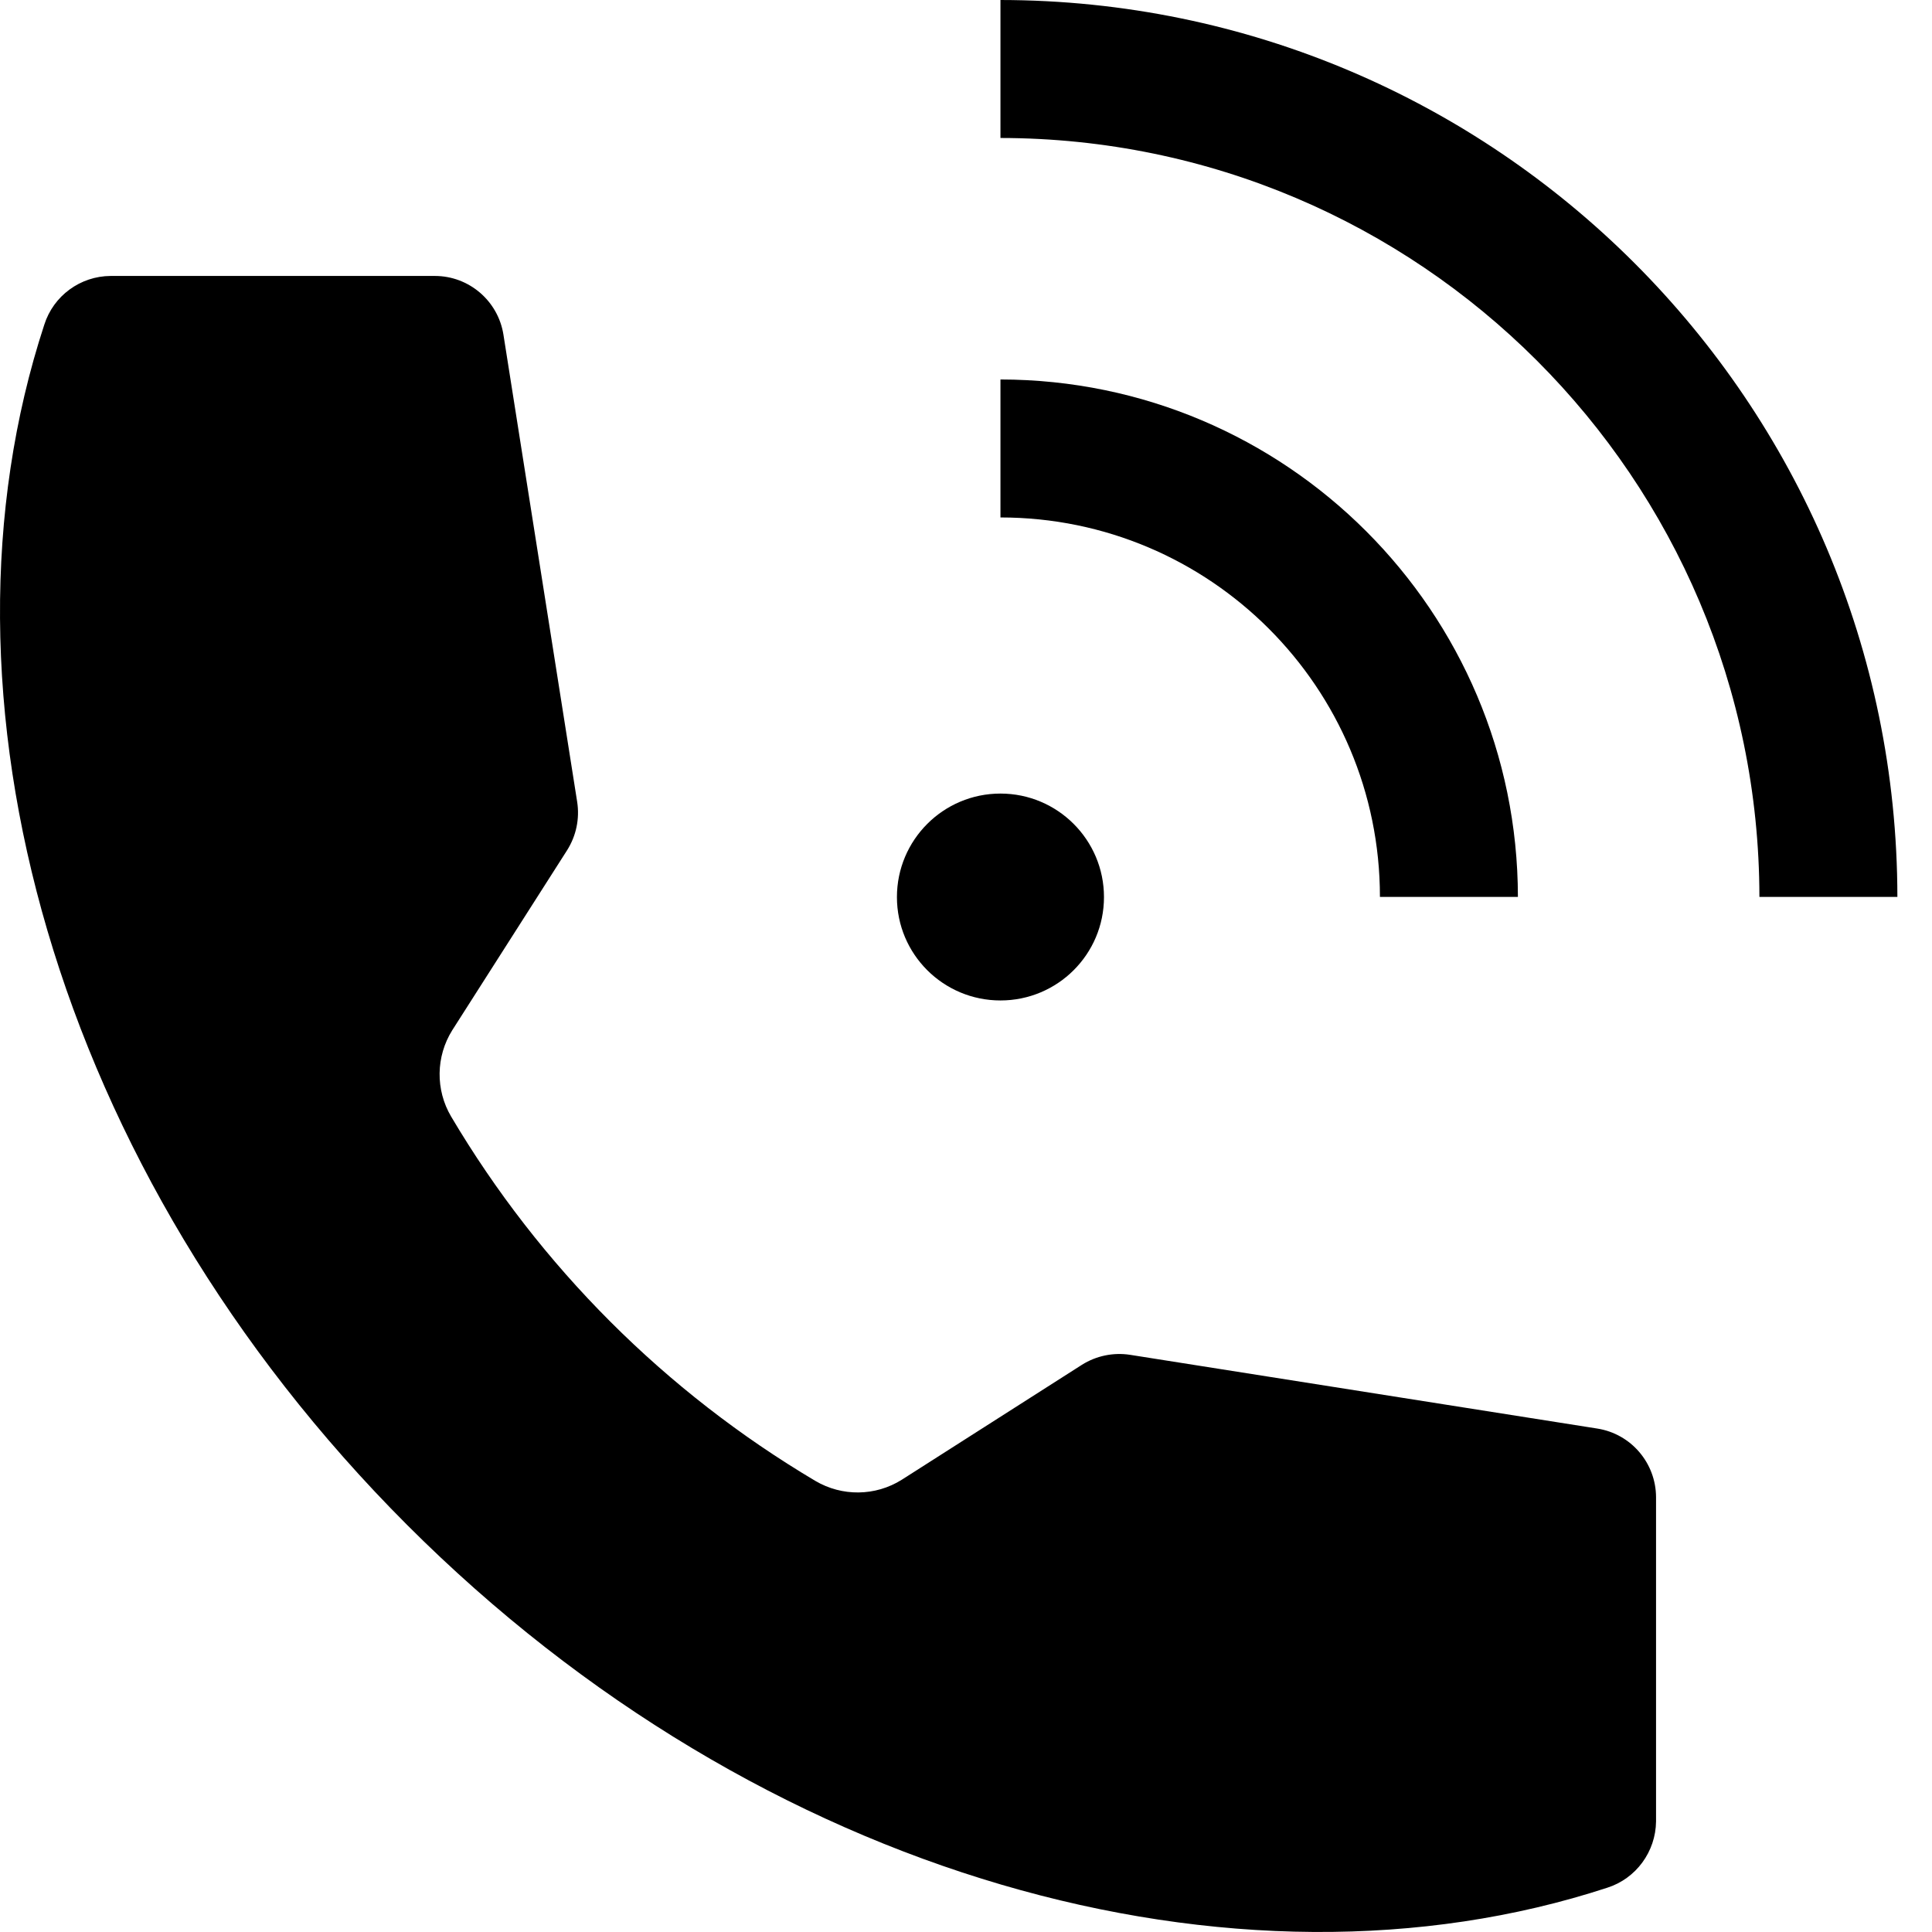 <svg width="12" height="12" viewBox="0 0 12 12" fill="none" xmlns="http://www.w3.org/2000/svg">
<path d="M7.019 8.415L9.921 8.873C10.131 8.906 10.285 9.087 10.286 9.299V11.313C10.284 11.501 10.162 11.668 9.983 11.725C7.686 12.477 4.728 11.673 2.528 9.471C0.329 7.27 -0.478 4.314 0.275 2.017C0.332 1.837 0.499 1.715 0.687 1.714H2.701C2.913 1.714 3.094 1.869 3.127 2.079L3.585 4.981C3.601 5.085 3.579 5.191 3.523 5.28L2.809 6.399C2.707 6.562 2.704 6.769 2.802 6.935C3.354 7.867 4.132 8.645 5.064 9.198C5.23 9.296 5.437 9.294 5.601 9.191L6.72 8.477C6.809 8.421 6.915 8.399 7.019 8.415Z" fill="black"/>
<path d="M6.214 6.214C6.569 6.214 6.857 5.927 6.857 5.572C6.857 5.217 6.569 4.929 6.214 4.929C5.859 4.929 5.571 5.217 5.571 5.572C5.571 5.927 5.859 6.214 6.214 6.214Z" fill="black"/>
<path d="M10.928 5.571C10.925 2.969 8.816 0.86 6.214 0.857V0C9.289 0.003 11.782 2.496 11.785 5.571H10.928Z" fill="black"/>
<path d="M6.214 3.214C7.516 3.214 8.571 4.27 8.571 5.571H9.428C9.426 3.797 7.988 2.359 6.214 2.357V3.214Z" fill="black"/>
</svg>
